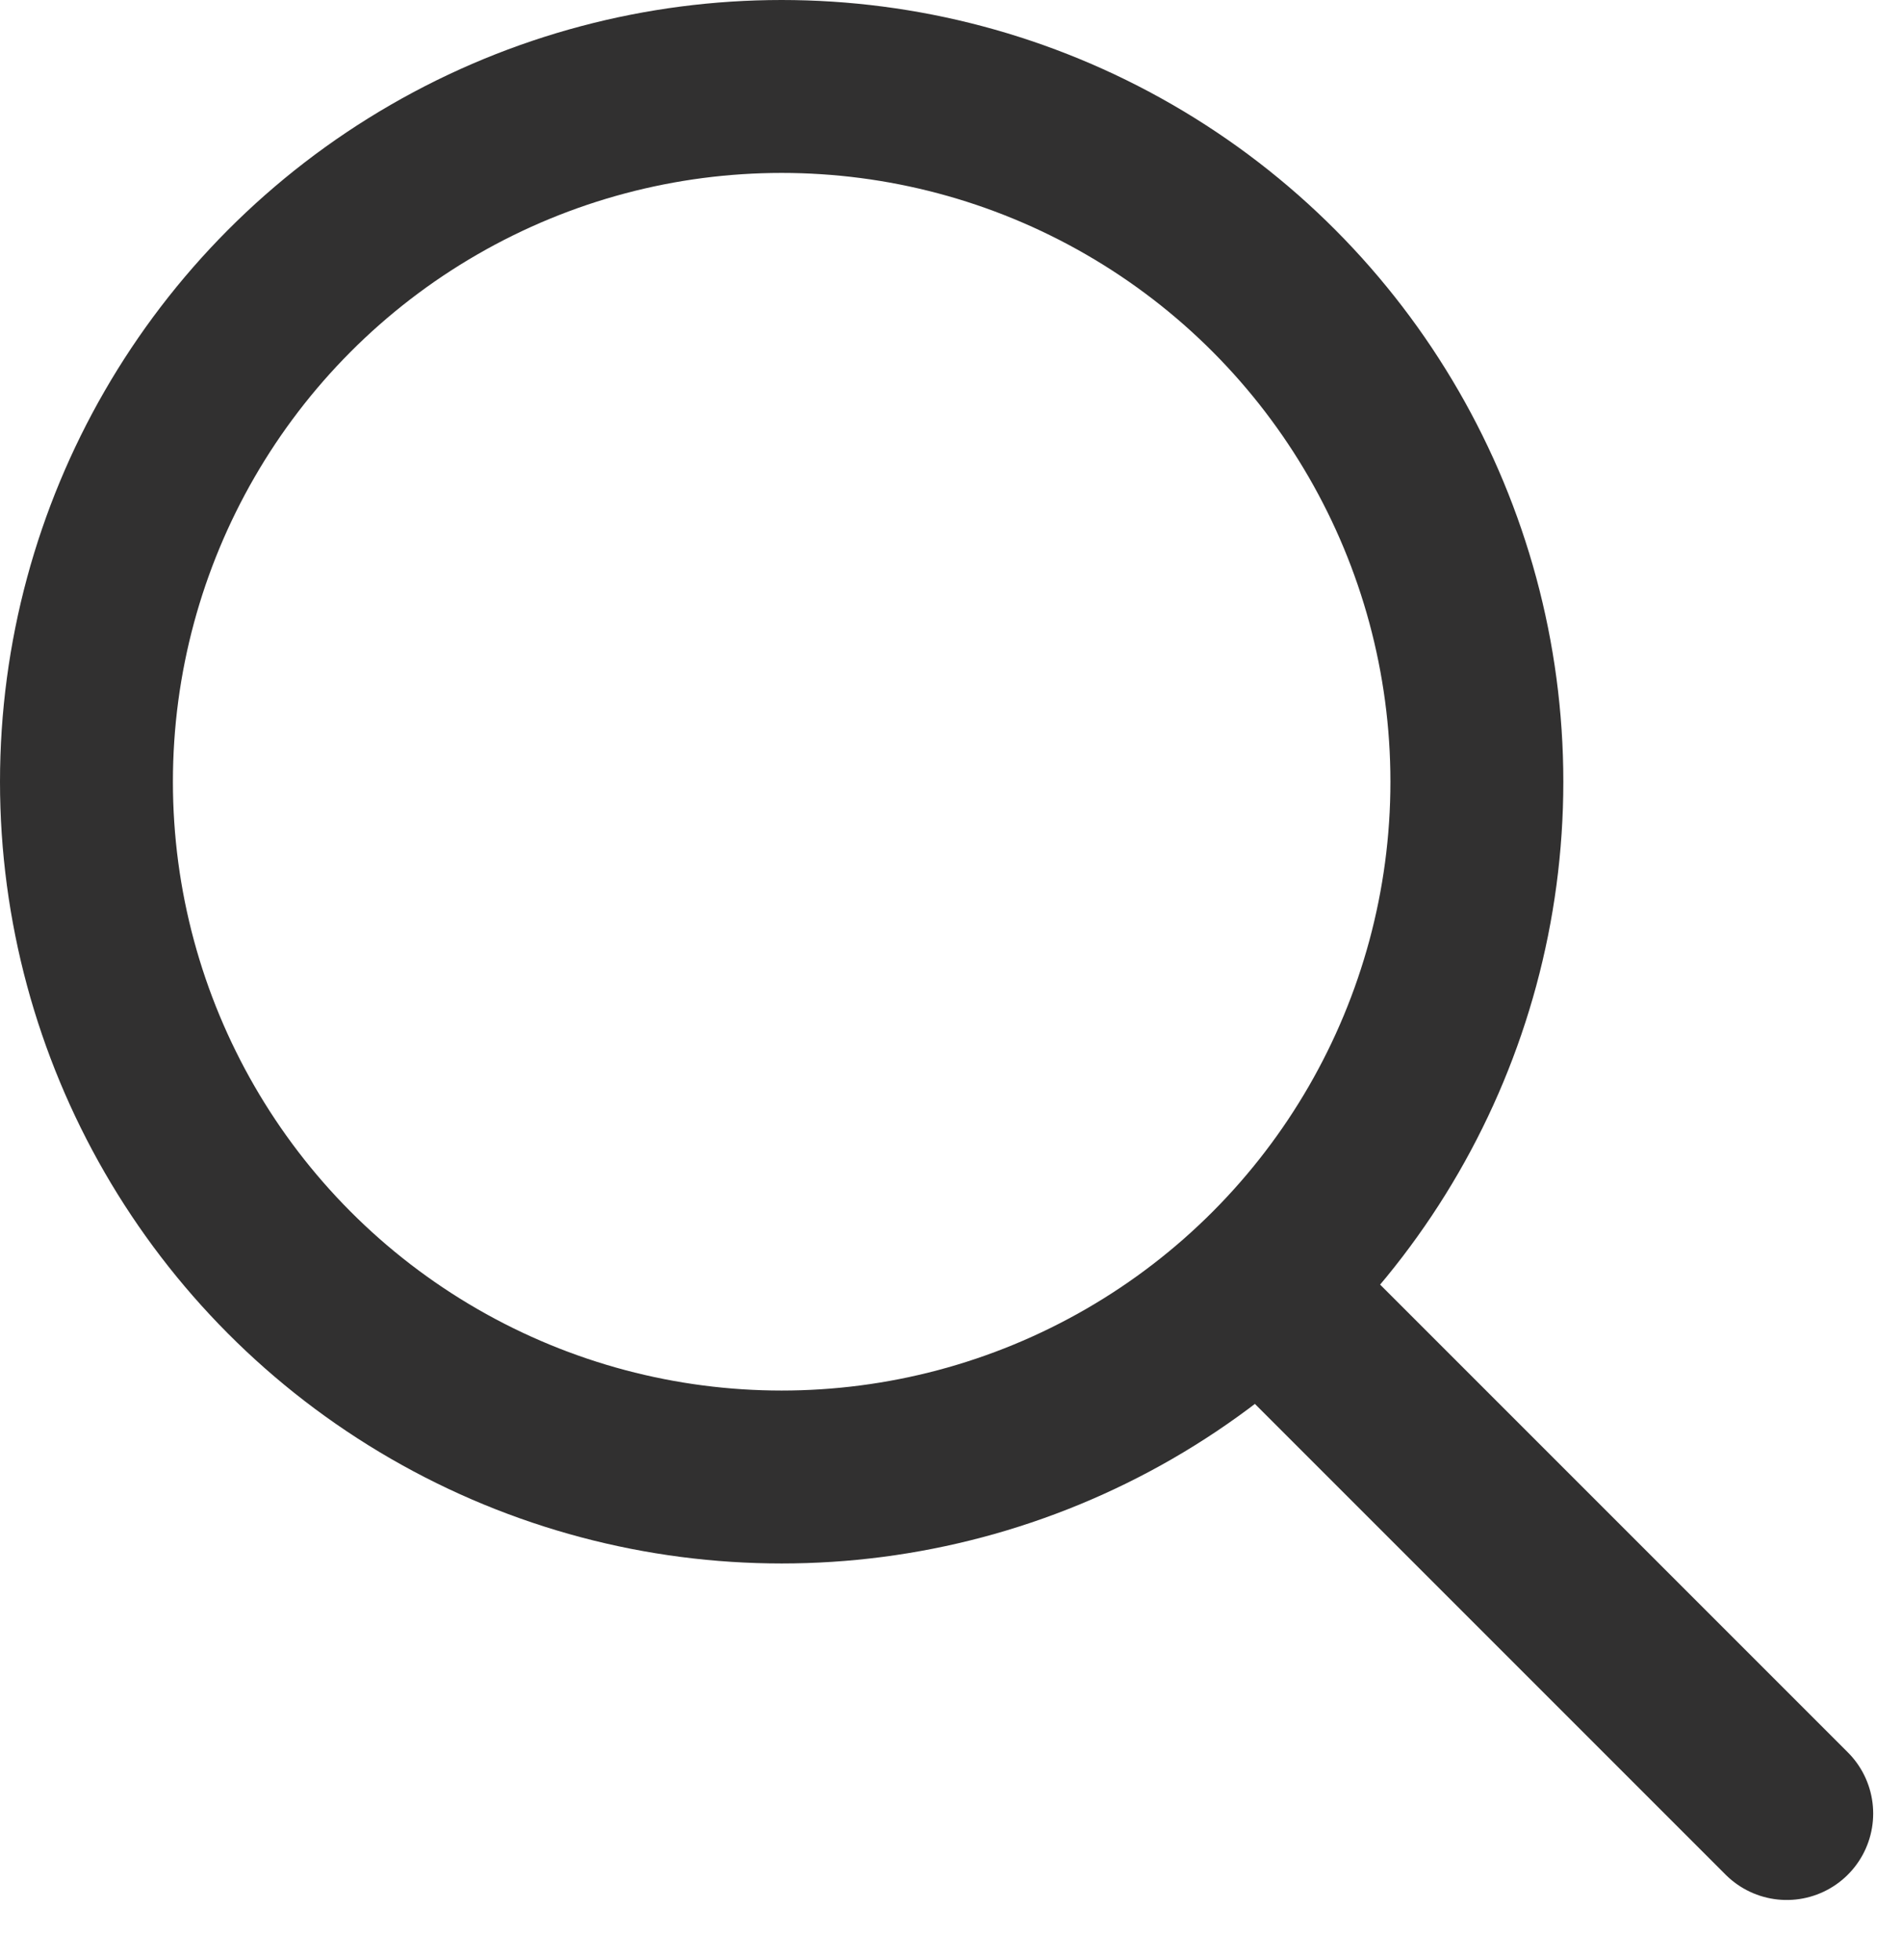 <svg width="33" height="34" viewBox="0 0 33 34" fill="none" xmlns="http://www.w3.org/2000/svg">
<circle cx="13.562" cy="13.562" r="12.062" stroke="#313030" stroke-width="3"/>
<line x1="22.788" y1="23.25" x2="31" y2="31.462" stroke="#313030" stroke-width="3" stroke-linecap="round"/>
</svg>
